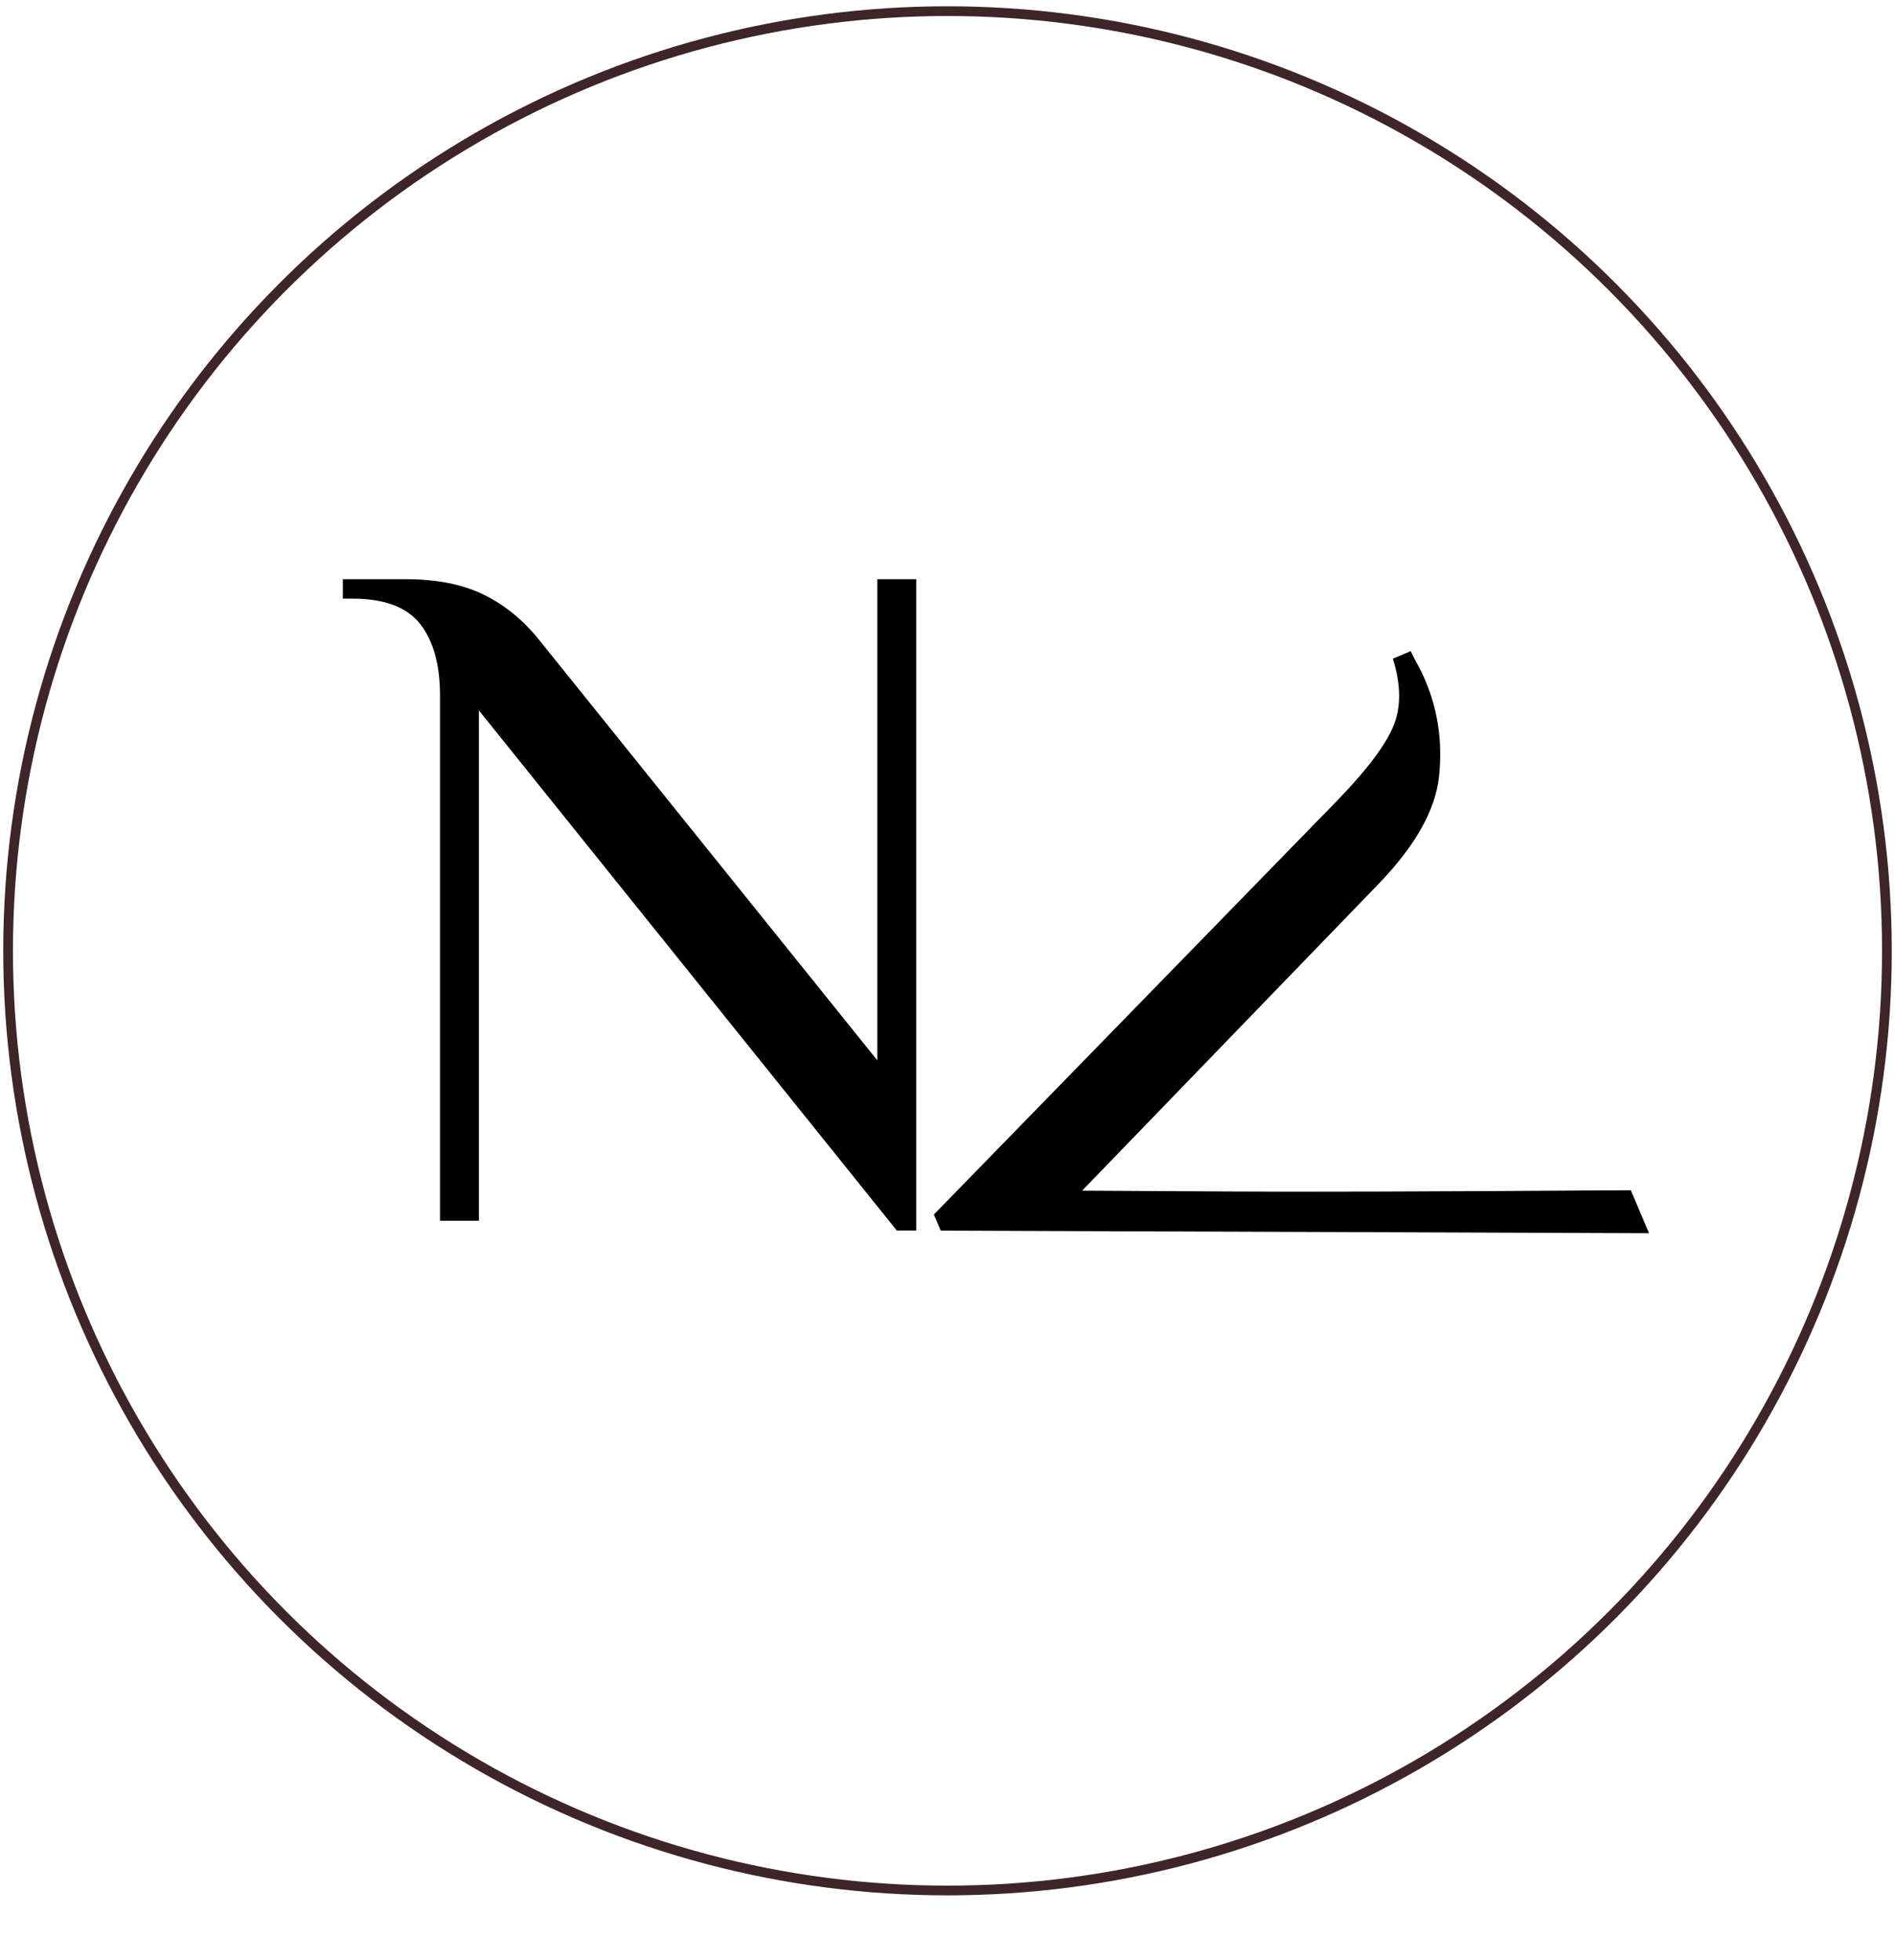 <?xml version="1.0" encoding="UTF-8"?><svg id="Layer_8" xmlns="http://www.w3.org/2000/svg" width="585" height="605" viewBox="0 0 585 605"><defs><style>.cls-1{fill:none;stroke:#3e2527;stroke-miterlimit:10;stroke-width:3px;}</style></defs><circle class="cls-1" cx="292.5" cy="293.44" r="290"/><path d="M413.87,245.96c8.72-9.13,14.21-16.56,16.45-22.29,2.24-5.73,2.13-12.52-.33-20.39l5.52-2.34c.39,.92,1.05,2.22,1.97,3.89,.92,1.67,1.78,3.43,2.56,5.27,3.9,9.2,5.3,19.04,4.2,29.5-1.1,10.46-7.41,21.6-18.9,33.43l-91.28,94.43,44.75,.25c21.14,.16,62.68,.03,124.64-.38l5.62,13.26-218.66-.8-2.11-4.97,125.57-128.84Z"/><path d="M147.84,219.25v157.5h-12V214.75c0-9.6-2.05-17-6.15-22.2-4.1-5.2-11.05-7.8-20.85-7.8h-3v-6h19.5c9.2,0,17,1.5,23.4,4.5,6.4,3,12.1,7.5,17.1,13.5l105,130.5V178.75h12v201h-6L147.84,219.25Z"/></svg>